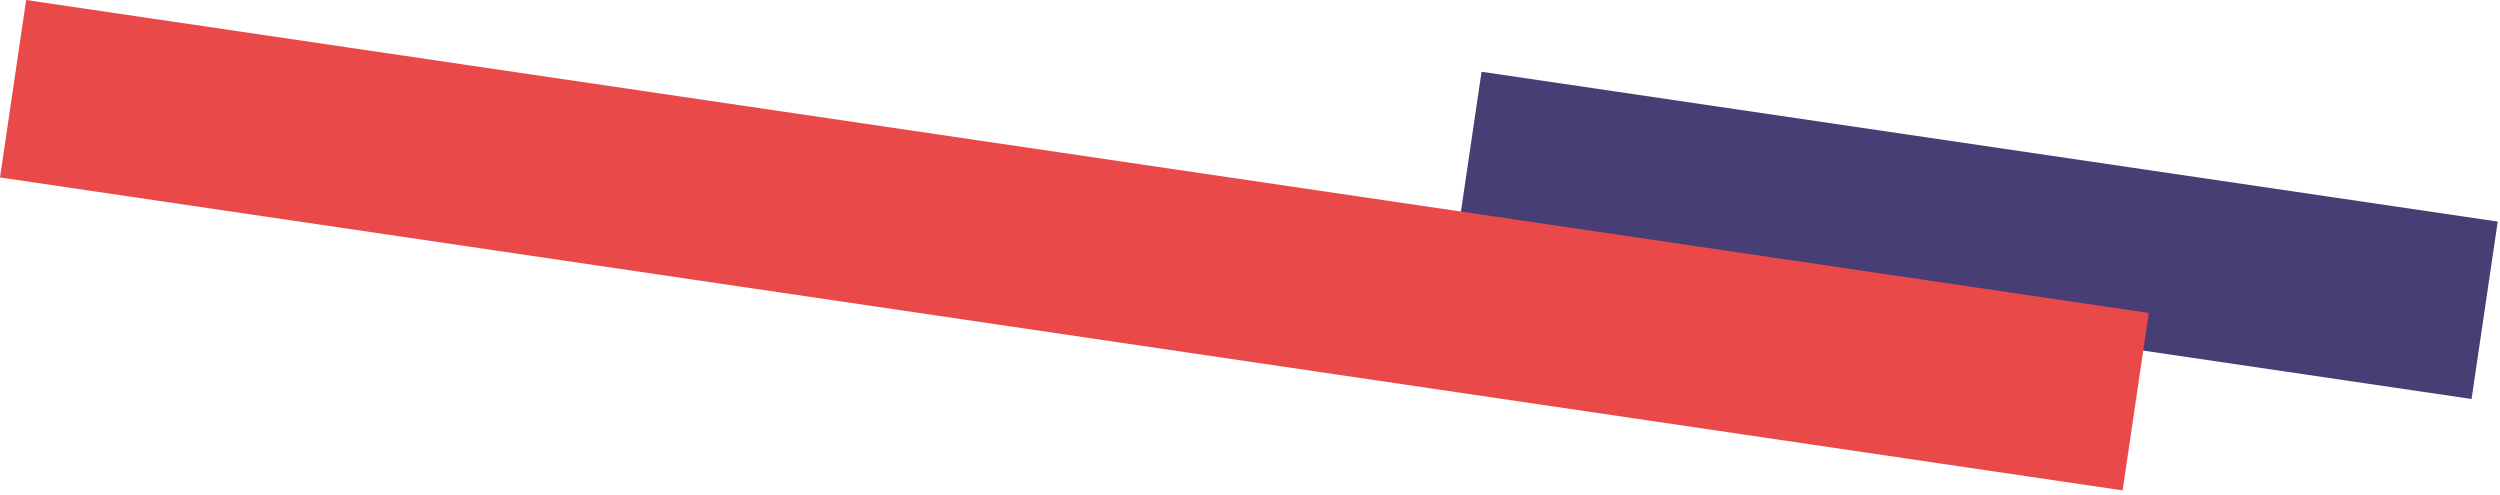 <svg width="460" height="91" viewBox="0 0 460 91" fill="none" xmlns="http://www.w3.org/2000/svg">
<rect x="454.768" y="73.417" width="189" height="33" transform="rotate(-171.613 454.768 73.417)" fill="#473E75"/>
<rect x="390.563" y="90.233" width="394.786" height="33" transform="rotate(-171.613 390.563 90.233)" fill="#EA4949"/>
</svg>
